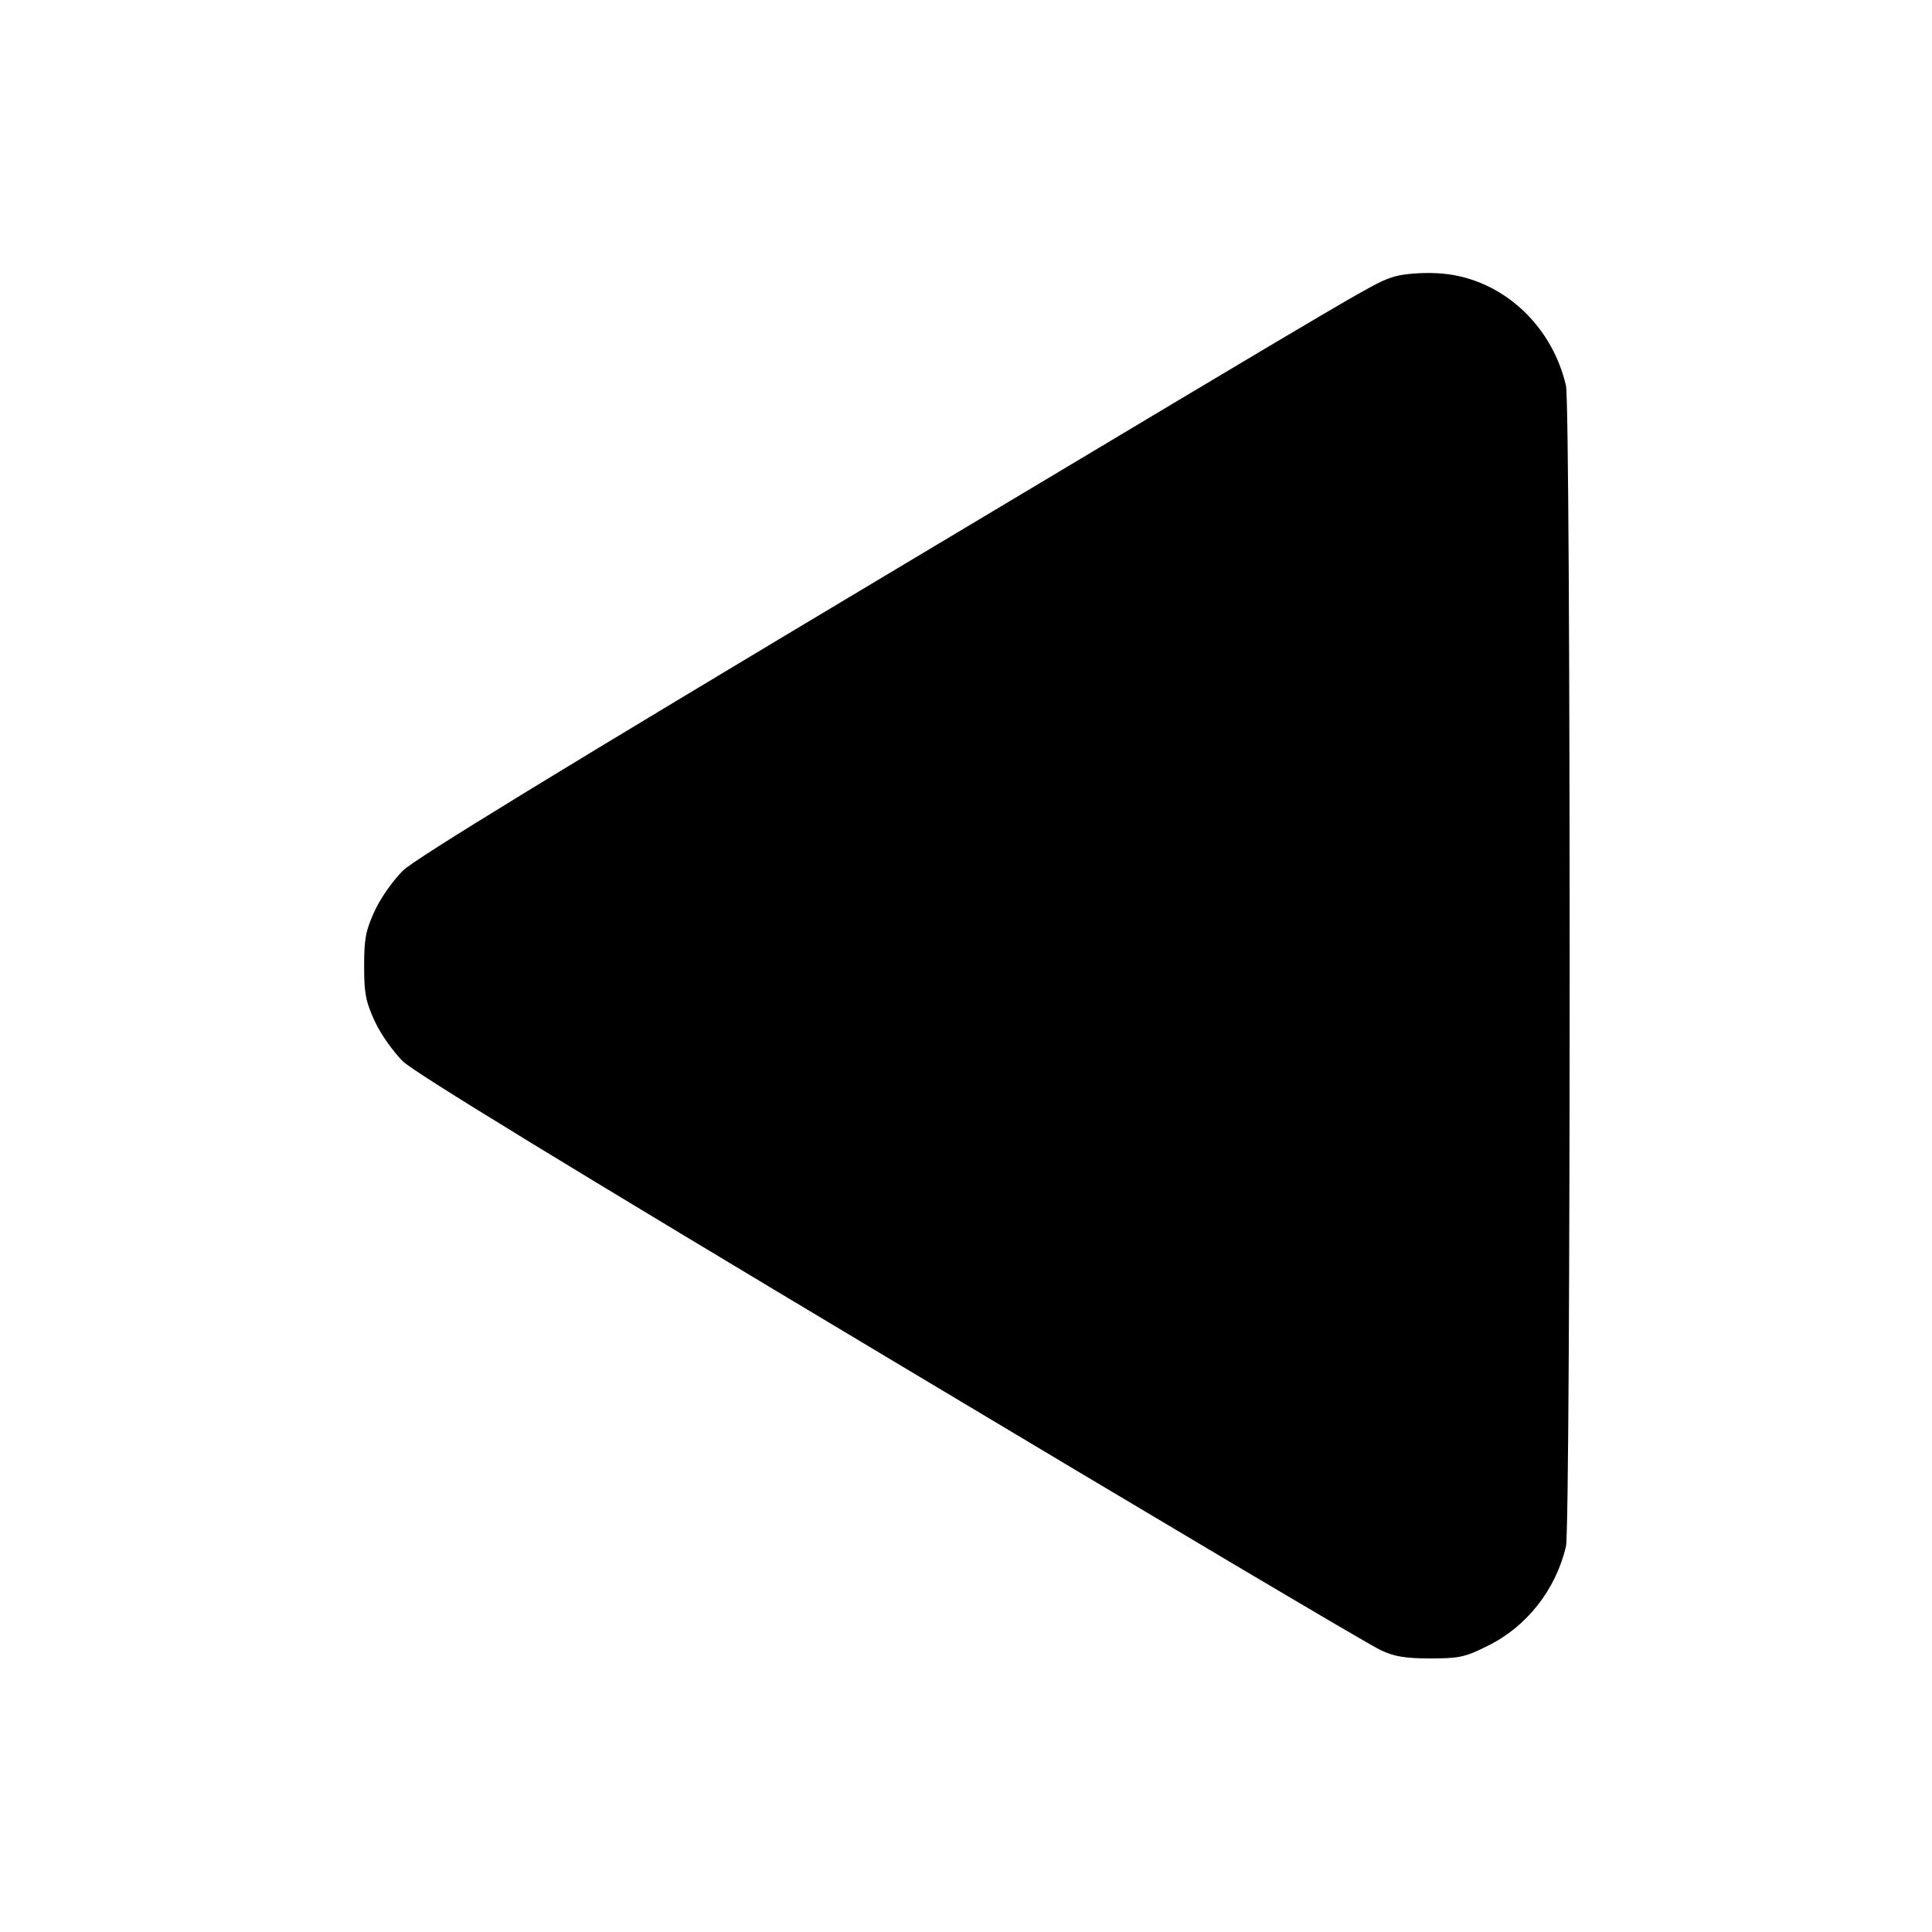 <?xml version="1.0" standalone="no"?>
<!DOCTYPE svg PUBLIC "-//W3C//DTD SVG 20010904//EN"
 "http://www.w3.org/TR/2001/REC-SVG-20010904/DTD/svg10.dtd">
<svg version="1.0" xmlns="http://www.w3.org/2000/svg"
 width="512pt" height="512pt" viewBox="0 0 512 512"
 preserveAspectRatio="xMidYMid meet">
<g transform="translate(0,512) scale(0.1,-0.1)"
fill="#000000" stroke="none">
<path d="M3695 4387 c-59 -20 -6 11 -1340 -787 -868 -519 -1254 -755 -1287
-787 -26 -26 -59 -72 -75 -107 -24 -52 -28 -74 -28 -146 0 -72 4 -94 28 -146
16 -35 49 -81 75 -107 33 -31 430 -274 1296 -792 686 -411 1269 -757 1295
-768 35 -17 66 -22 131 -22 76 0 92 3 152 33 104 51 181 149 208 264 13 59 13
3017 0 3076 -39 168 -180 291 -343 298 -42 2 -88 -2 -112 -9z"/>
</g>
</svg>
